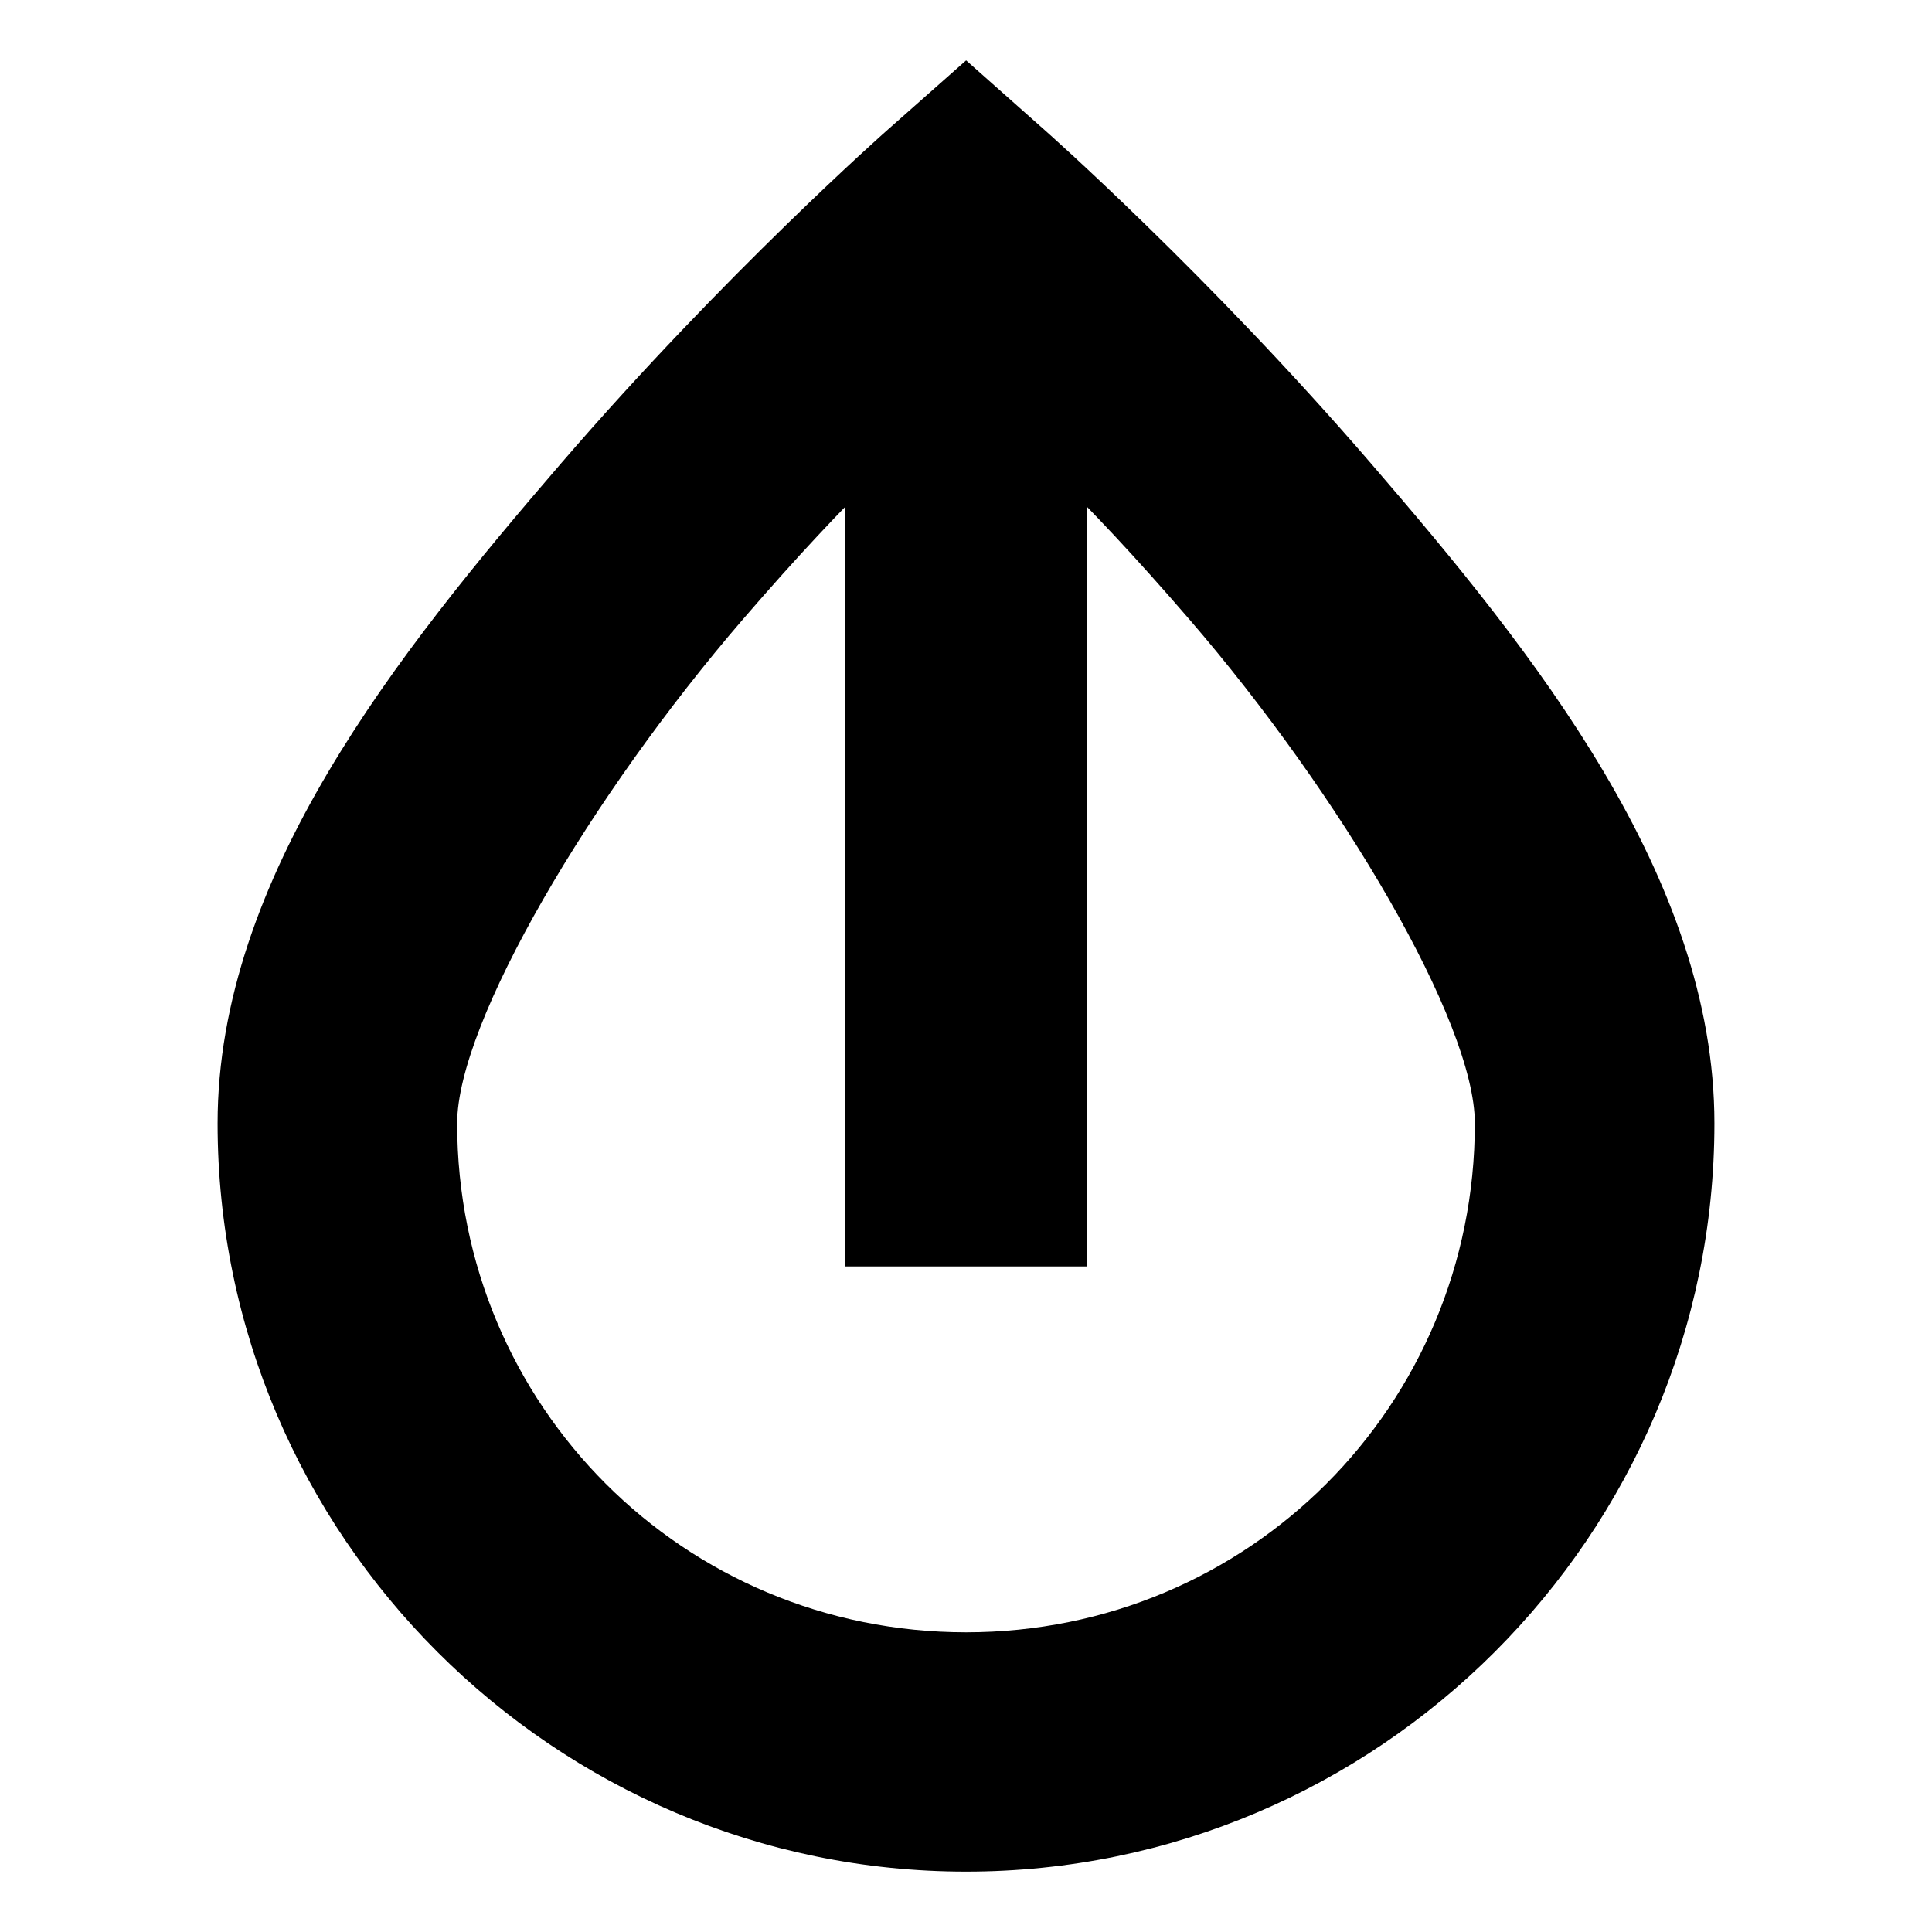 <?xml version="1.0" encoding="UTF-8" standalone="no"?>
<!-- Created with Inkscape (http://www.inkscape.org/) -->

<svg
   version="1.1"
   id="svg2"
   width="16"
   height="16"
   viewBox="0 0 16 16"
   sodipodi:docname="system-shutdown-symbolic.symbolic.png"
   inkscape:version="1.1 (c68e22c387, 2021-05-23)"
   xmlns:inkscape="http://www.inkscape.org/namespaces/inkscape"
   xmlns:sodipodi="http://sodipodi.sourceforge.net/DTD/sodipodi-0.dtd"
   xmlns="http://www.w3.org/2000/svg"
   xmlns:svg="http://www.w3.org/2000/svg">
  <defs
     id="defs6" />
  <sodipodi:namedview
     id="namedview4"
     pagecolor="#505050"
     bordercolor="#eeeeee"
     borderopacity="1"
     inkscape:pageshadow="0"
     inkscape:pageopacity="0"
     inkscape:pagecheckerboard="0"
     showgrid="false"
     inkscape:zoom="17.147339"
     inkscape:cx="-2.5368367"
     inkscape:cy="6.5607846"
     inkscape:window-width="1920"
     inkscape:window-height="1048"
     inkscape:window-x="0"
     inkscape:window-y="0"
     inkscape:window-maximized="1"
     inkscape:current-layer="g8" />
  <g
     inkscape:groupmode="layer"
     inkscape:label="Image"
     id="g8">
    <g
       id="g1048"
       style="fill:#000000"
       transform="translate(12.355,5.584)">
      <path
         style="color:#000000;fill:#000000;fill-rule:evenodd;-inkscape-stroke:none"
         d="m -4.354,-5.084 -0.658,0.582 c 0,0 -1.345,1.187 -2.697,2.756 -1.352,1.569 -2.844,3.429 -2.844,5.465 0,3.411 2.788,6.197 6.199,6.197 3.411,1.1e-6 6.197,-2.786 6.197,-6.197 0,-2.036 -1.491,-3.896 -2.844,-5.465 -1.352,-1.569 -2.697,-2.756 -2.697,-2.756 z m 0,2.74 c 0.422,0.392 0.929,0.822 1.852,1.893 1.251,1.451 2.361,3.331 2.361,4.17 0,2.339 -1.874,4.215 -4.213,4.215 -2.339,0 -4.215,-1.876 -4.215,-4.215 0,-0.839 1.113,-2.719 2.363,-4.17 0.923,-1.071 1.429,-1.501 1.852,-1.893 z"
         id="path36" />
      <path
         style="color:#000000;fill:#000000;stroke-linecap:square;-inkscape-stroke:none"
         d="m -5.354,-2.76 v 1 5.664 1 h 2 v -1 -5.664 -1 z"
         id="path42199" />
    </g>
  </g>
</svg>
